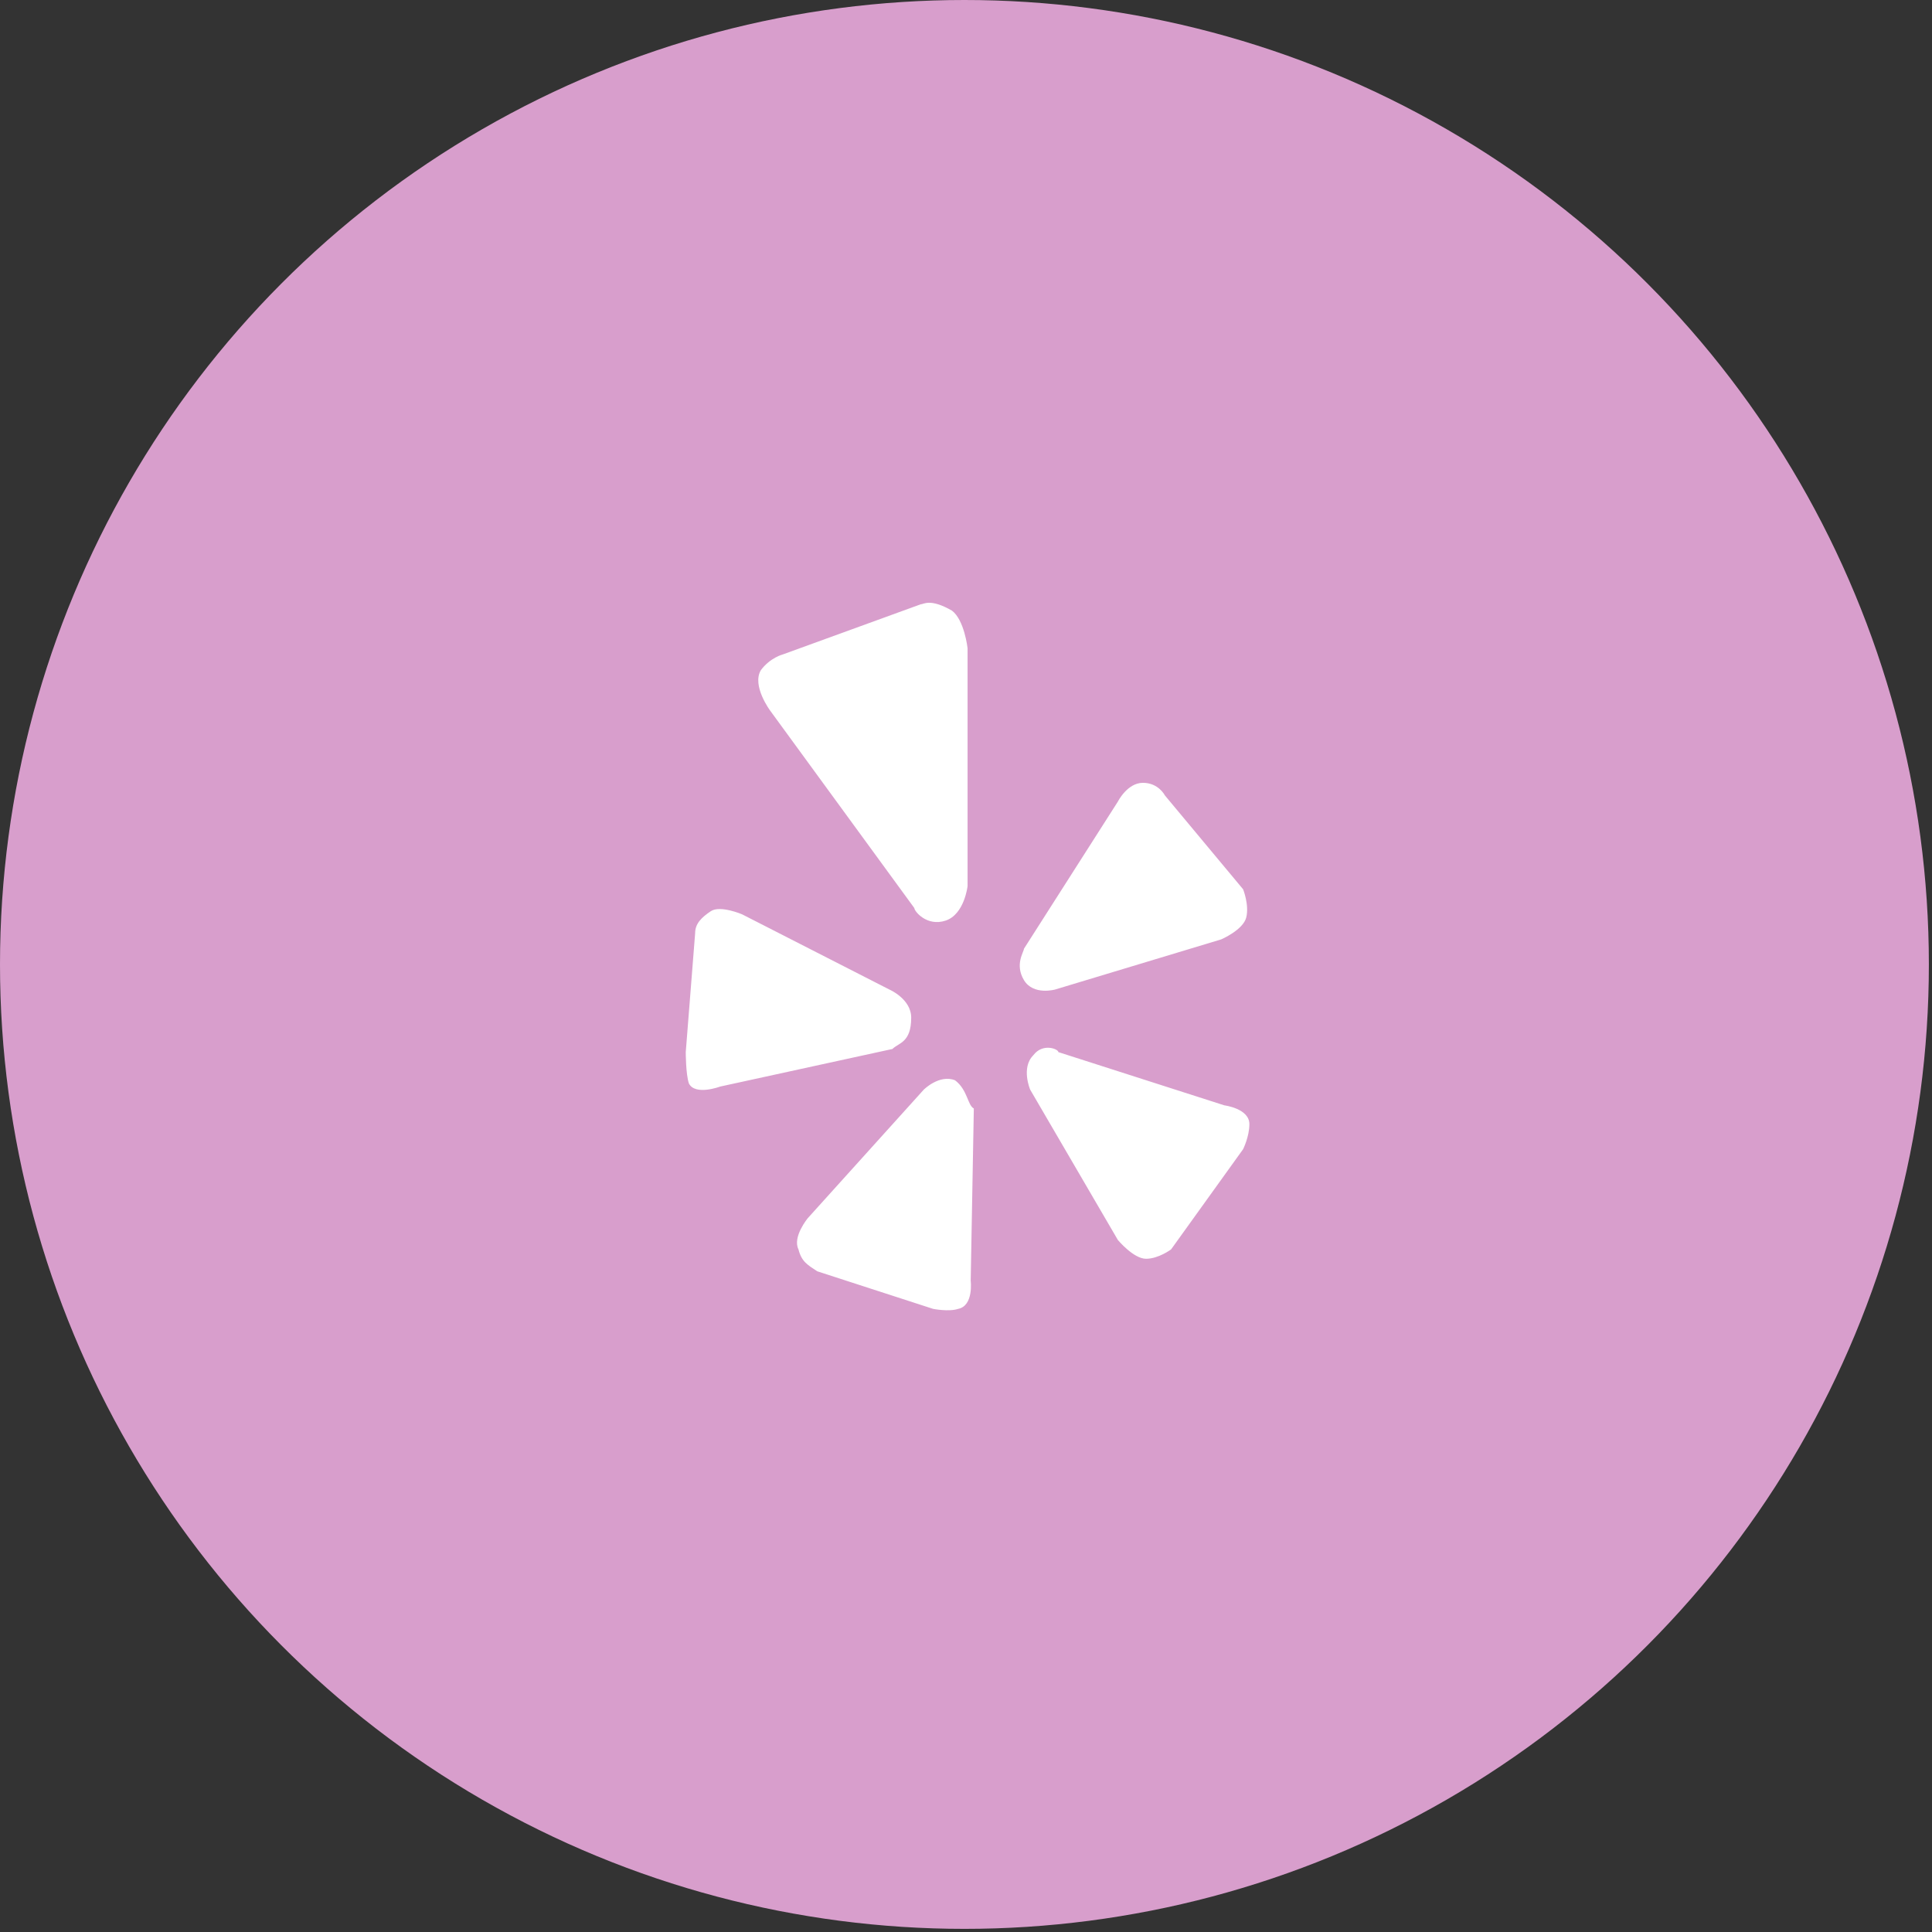 <?xml version="1.0" encoding="utf-8"?>
<!-- Generator: Adobe Illustrator 18.1.1, SVG Export Plug-In . SVG Version: 6.00 Build 0)  -->
<svg version="1.1" id="Layer_1" xmlns="http://www.w3.org/2000/svg" xmlns:xlink="http://www.w3.org/1999/xlink" x="0px" y="0px"
	 viewBox="0 0 61.7 61.7" enable-background="new 0 0 61.7 61.7" xml:space="preserve">
<rect x="0" y="0" width="61.7" height="61.7" fill="#333333" stroke="none"/>
<g>
	<circle fill="#D89ECC" cx="30.8" cy="30.8" r="30.8"/>
	<g>
		<g>
			<path fill="#FFFFFF" d="M33,33.7c-0.4,0.4-0.1,1.1-0.1,1.1l2.8,4.8c0,0,0.5,0.6,0.9,0.6c0.4,0,0.8-0.3,0.8-0.3l2.3-3.2
				c0,0,0.2-0.4,0.2-0.8c0-0.5-0.8-0.6-0.8-0.6l-5.3-1.7C33.8,33.5,33.3,33.3,33,33.7L33,33.7z M32.7,31.3c0.3,0.5,1,0.3,1,0.3
				L39,30c0,0,0.7-0.3,0.8-0.7c0.1-0.4-0.1-0.9-0.1-0.9l-2.5-3c0,0-0.2-0.4-0.7-0.4c-0.5,0-0.8,0.6-0.8,0.6l-3,4.7
				C32.7,30.4,32.4,30.8,32.7,31.3L32.7,31.3z M30.2,29.4c0.6-0.2,0.7-1.1,0.7-1.1l0-7.6c0,0-0.1-0.9-0.5-1.2
				c-0.7-0.4-0.9-0.2-1-0.2l-4.4,1.6c0,0-0.4,0.1-0.7,0.5c-0.3,0.5,0.3,1.3,0.3,1.3l4.6,6.3C29.2,29.1,29.6,29.6,30.2,29.4
				L30.2,29.4z M29.1,32.5c0-0.6-0.7-0.9-0.7-0.9l-4.7-2.4c0,0-0.7-0.3-1-0.1c-0.3,0.2-0.5,0.4-0.5,0.7l-0.3,3.8c0,0,0,0.7,0.1,1
				c0.2,0.4,1,0.1,1,0.1l5.5-1.2C28.7,33.3,29.1,33.3,29.1,32.5L29.1,32.5z M30.5,34.5c-0.5-0.2-1,0.3-1,0.3l-3.7,4.1
				c0,0-0.5,0.6-0.3,1c0.1,0.4,0.3,0.5,0.6,0.7l3.7,1.2c0,0,0.5,0.1,0.8,0c0.5-0.1,0.4-0.9,0.4-0.9l0.1-5.5
				C30.9,35.3,30.9,34.8,30.5,34.5L30.5,34.5z M30.5,34.5"/>
		</g>
	</g>
</g>
</svg>
